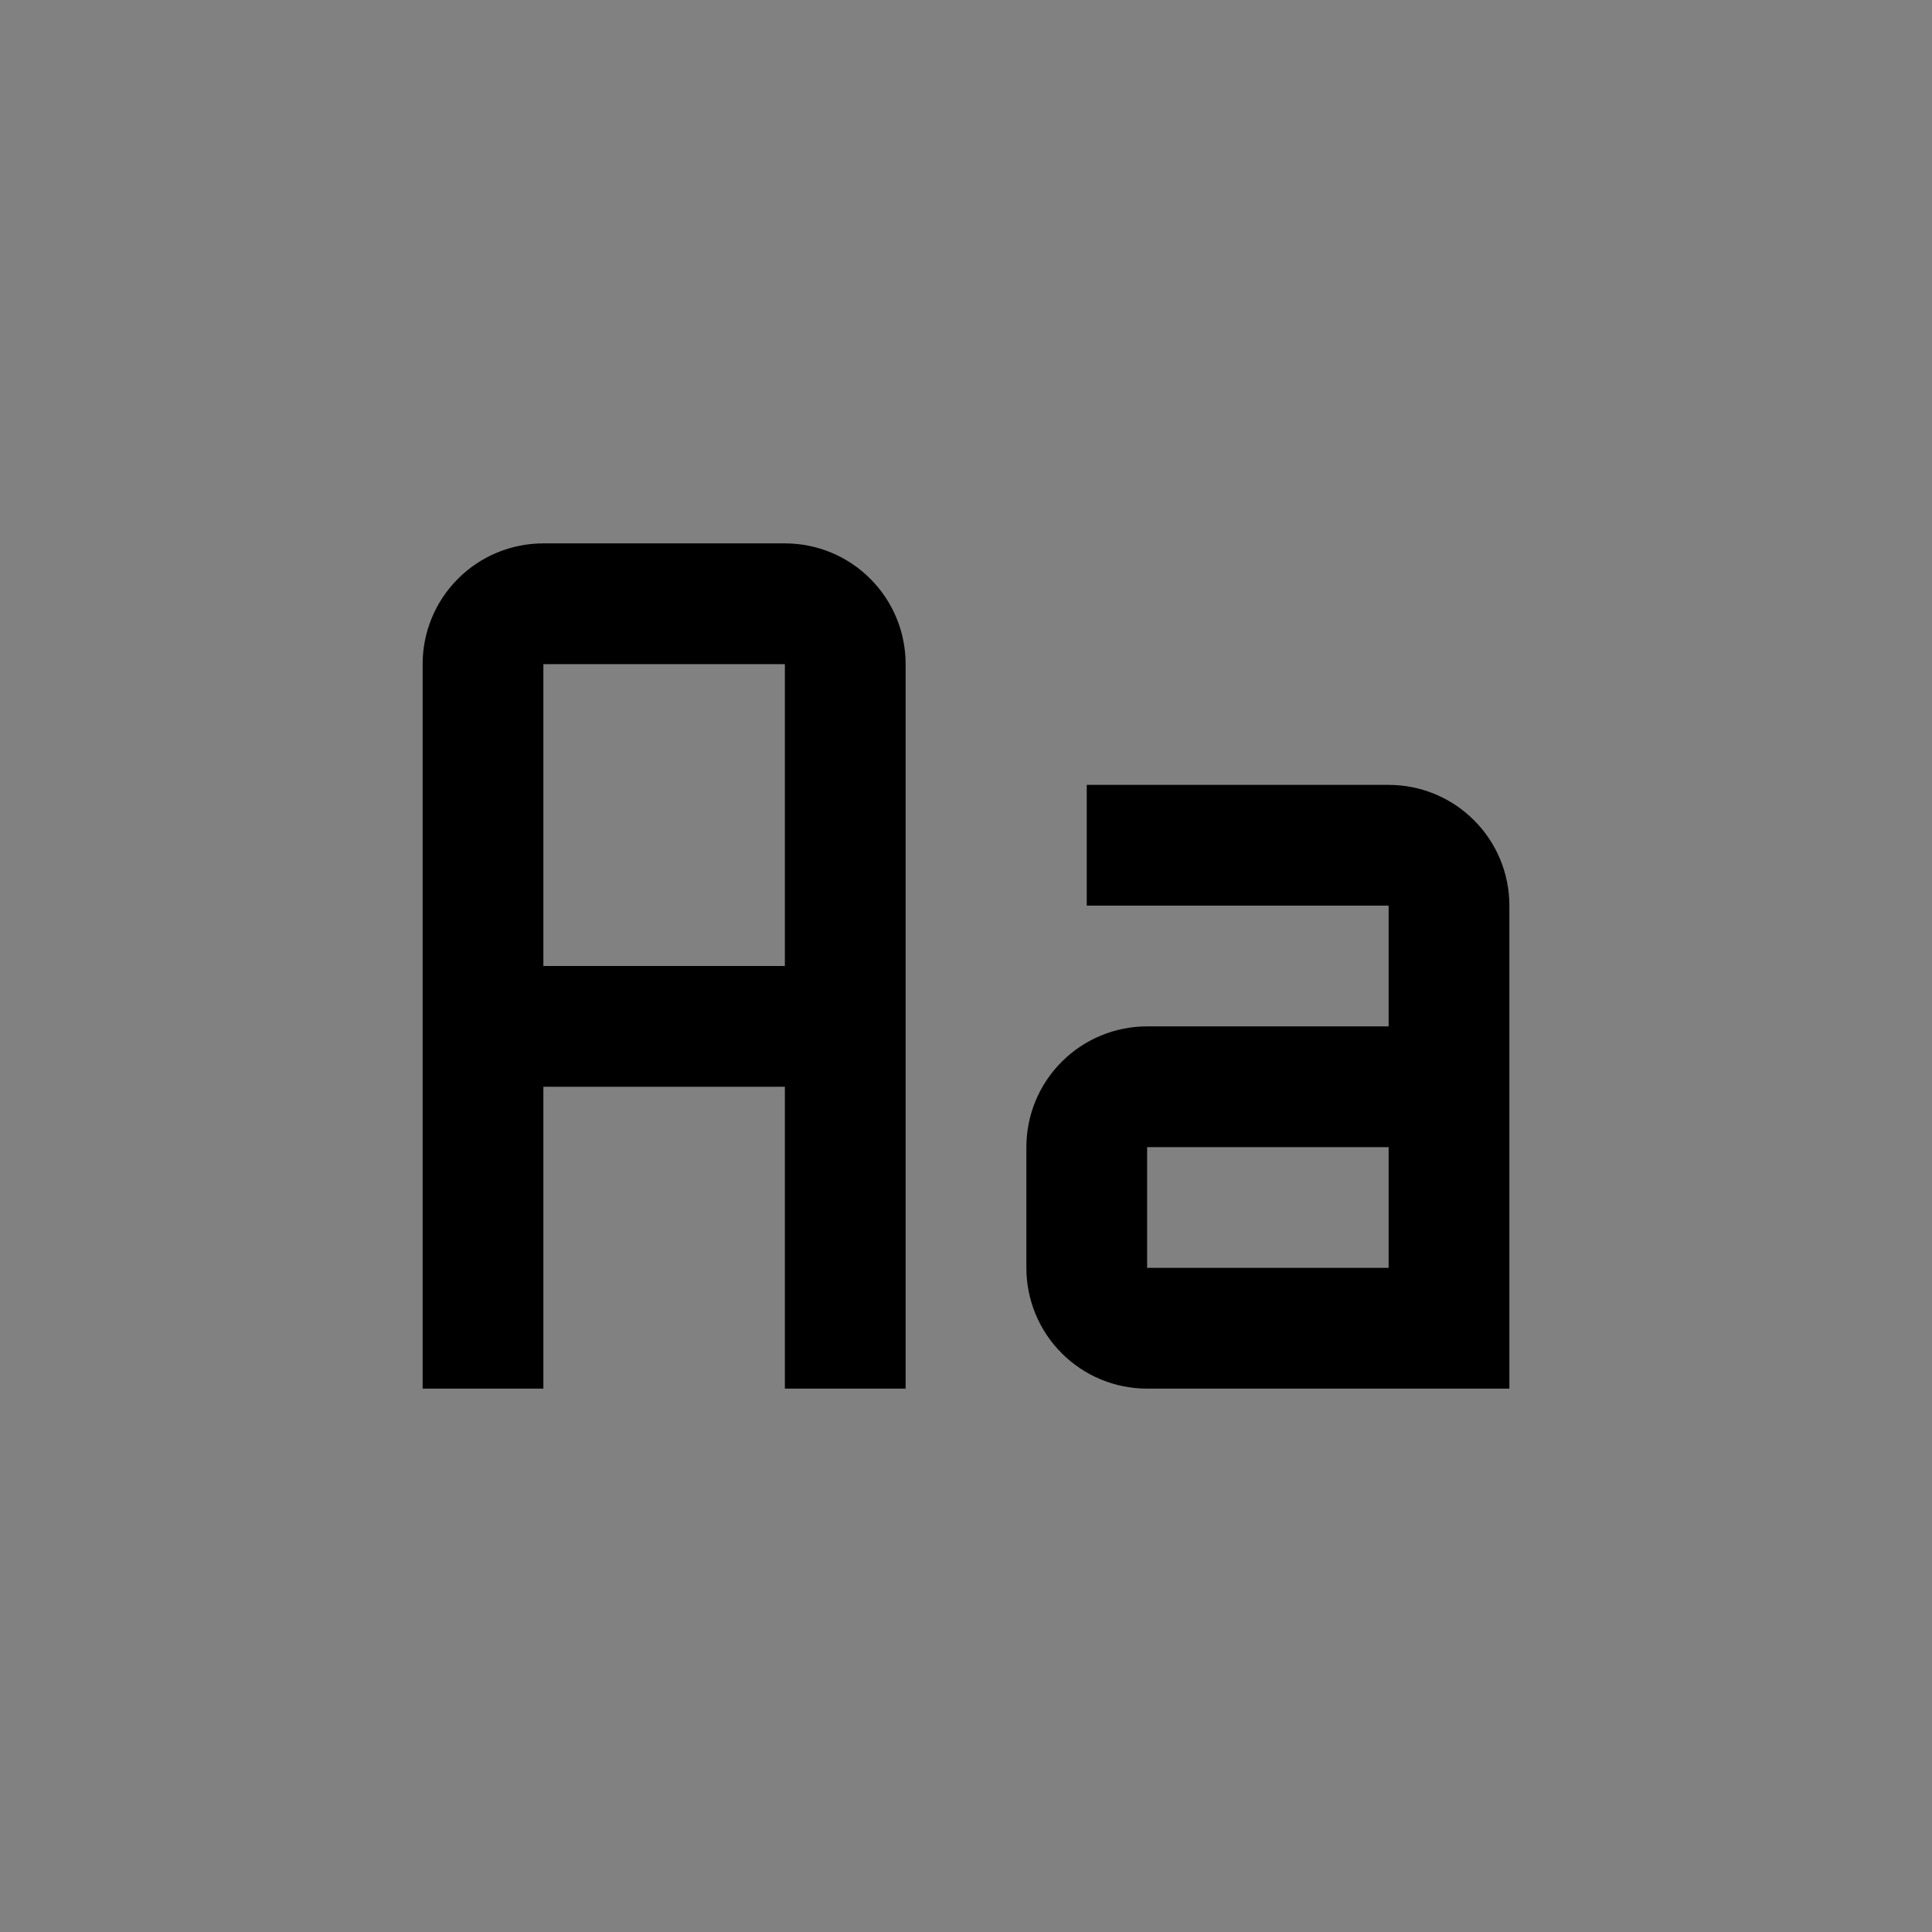 <svg viewBox="0 0 16 16" fill="none" xmlns="http://www.w3.org/2000/svg">
<rect x="0" y="0" width="16" height="16" fill="#808080" stroke="none"/>
<rect width="16" height="16" fill="white" fill-opacity="0.01" style="mix-blend-mode:multiply"/>
<path d="M11.5 6.5H9V7.5H11.5V8.5H9.5C9.235 8.5 8.98 8.605 8.793 8.793C8.605 8.98 8.5 9.235 8.5 9.5V10.5C8.5 10.765 8.605 11.02 8.793 11.207C8.98 11.395 9.235 11.5 9.5 11.5H12.5V7.5C12.5 7.235 12.395 6.98 12.207 6.793C12.02 6.605 11.765 6.5 11.5 6.5ZM11.5 10.5H9.5V9.5H11.5V10.5Z" fill="currentColor"/>
<path d="M6.5 4.5H4.5C4.235 4.5 3.98 4.605 3.793 4.793C3.605 4.98 3.5 5.235 3.5 5.5V11.5H4.5V9H6.5V11.5H7.5V5.5C7.5 5.235 7.395 4.98 7.207 4.793C7.02 4.605 6.765 4.5 6.5 4.5ZM4.5 8V5.5H6.5V8H4.5Z" fill="currentColor"/>
</svg>
